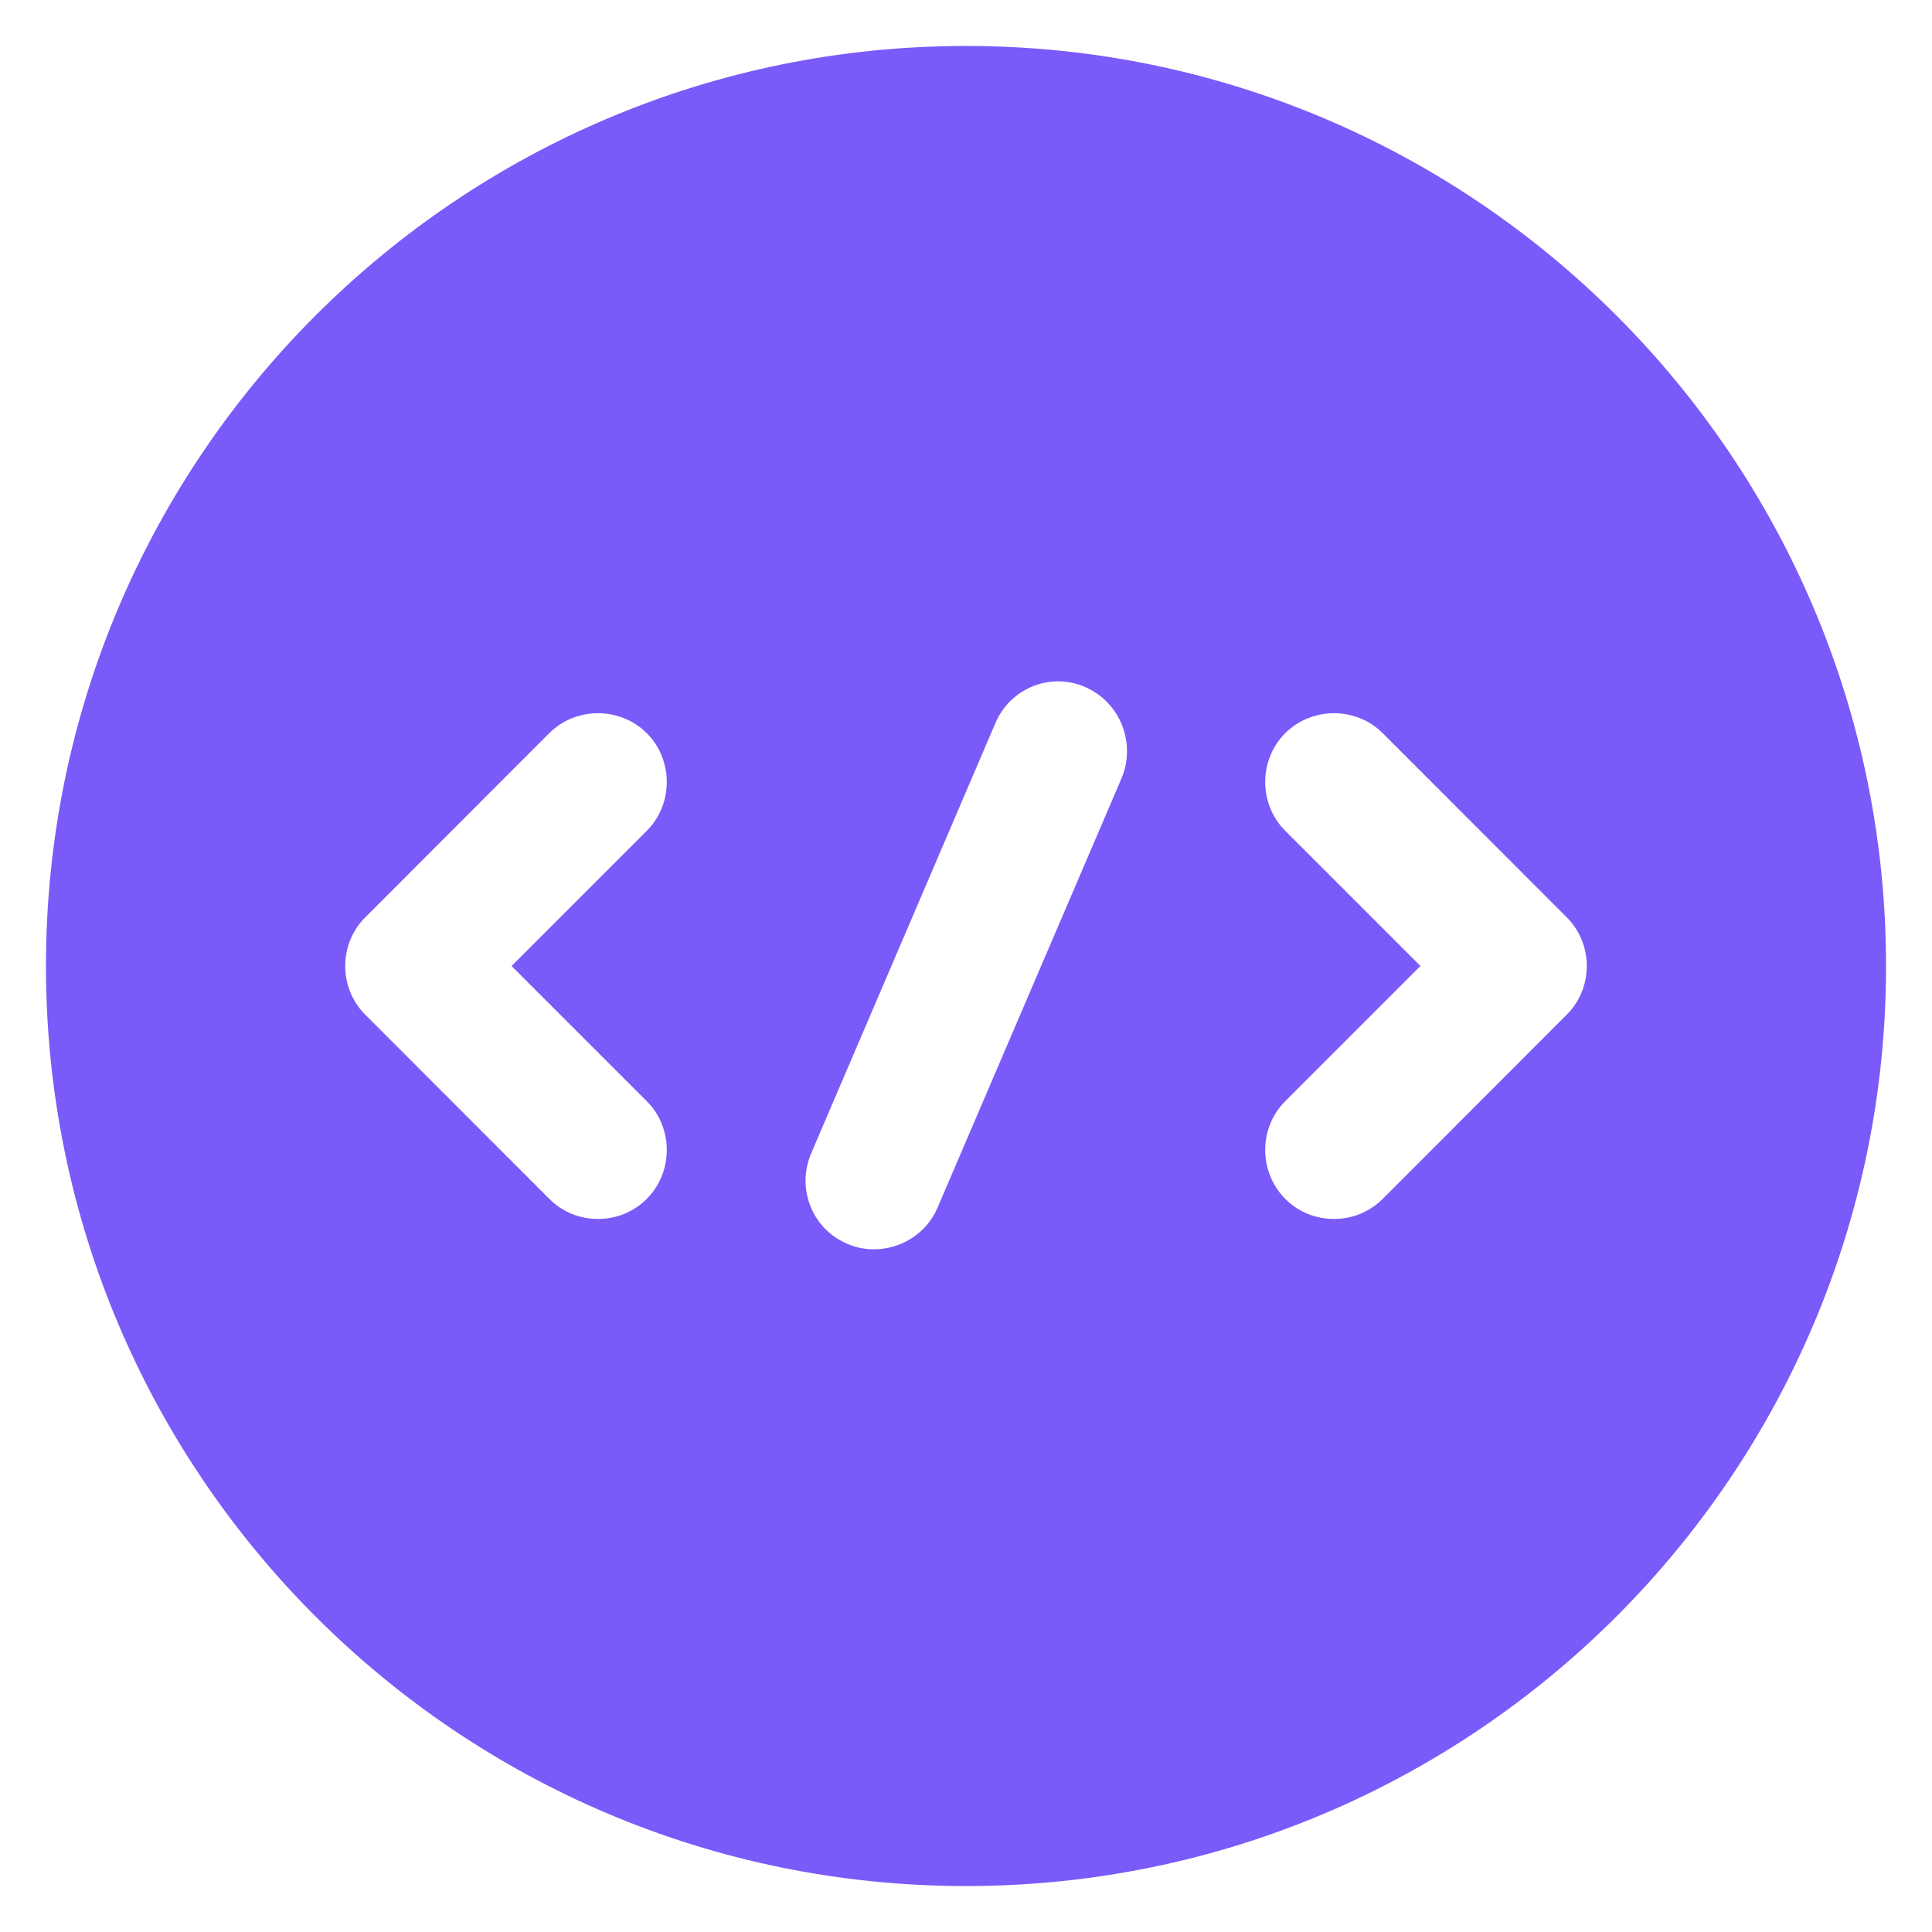 <svg width="14" height="14" viewBox="0 0 14 14" fill="none" xmlns="http://www.w3.org/2000/svg">
<path d="M7 0.333C3.32 0.333 0.333 3.32 0.333 7C0.333 10.68 3.32 13.667 7 13.667C10.68 13.667 13.667 10.68 13.667 7C13.667 3.32 10.68 0.333 7 0.333ZM4.687 7.98C4.88 8.173 4.88 8.493 4.687 8.687C4.587 8.787 4.46 8.833 4.333 8.833C4.207 8.833 4.08 8.787 3.98 8.687L2.647 7.353C2.453 7.16 2.453 6.84 2.647 6.647L3.98 5.313C4.173 5.12 4.493 5.12 4.687 5.313C4.88 5.507 4.88 5.827 4.687 6.02L3.707 7L4.687 7.98ZM8.127 5.64L6.793 8.753C6.713 8.94 6.527 9.053 6.333 9.053C6.267 9.053 6.2 9.04 6.14 9.013C5.887 8.907 5.767 8.613 5.88 8.353L7.213 5.24C7.32 4.987 7.613 4.867 7.867 4.98C8.12 5.093 8.233 5.387 8.127 5.64ZM11.353 7.353L10.02 8.687C9.92 8.787 9.793 8.833 9.667 8.833C9.54 8.833 9.413 8.787 9.313 8.687C9.12 8.493 9.12 8.173 9.313 7.98L10.293 7L9.313 6.02C9.12 5.827 9.12 5.507 9.313 5.313C9.507 5.12 9.827 5.12 10.02 5.313L11.353 6.647C11.547 6.84 11.547 7.16 11.353 7.353Z" fill="#7A5AF8"/>
</svg>
